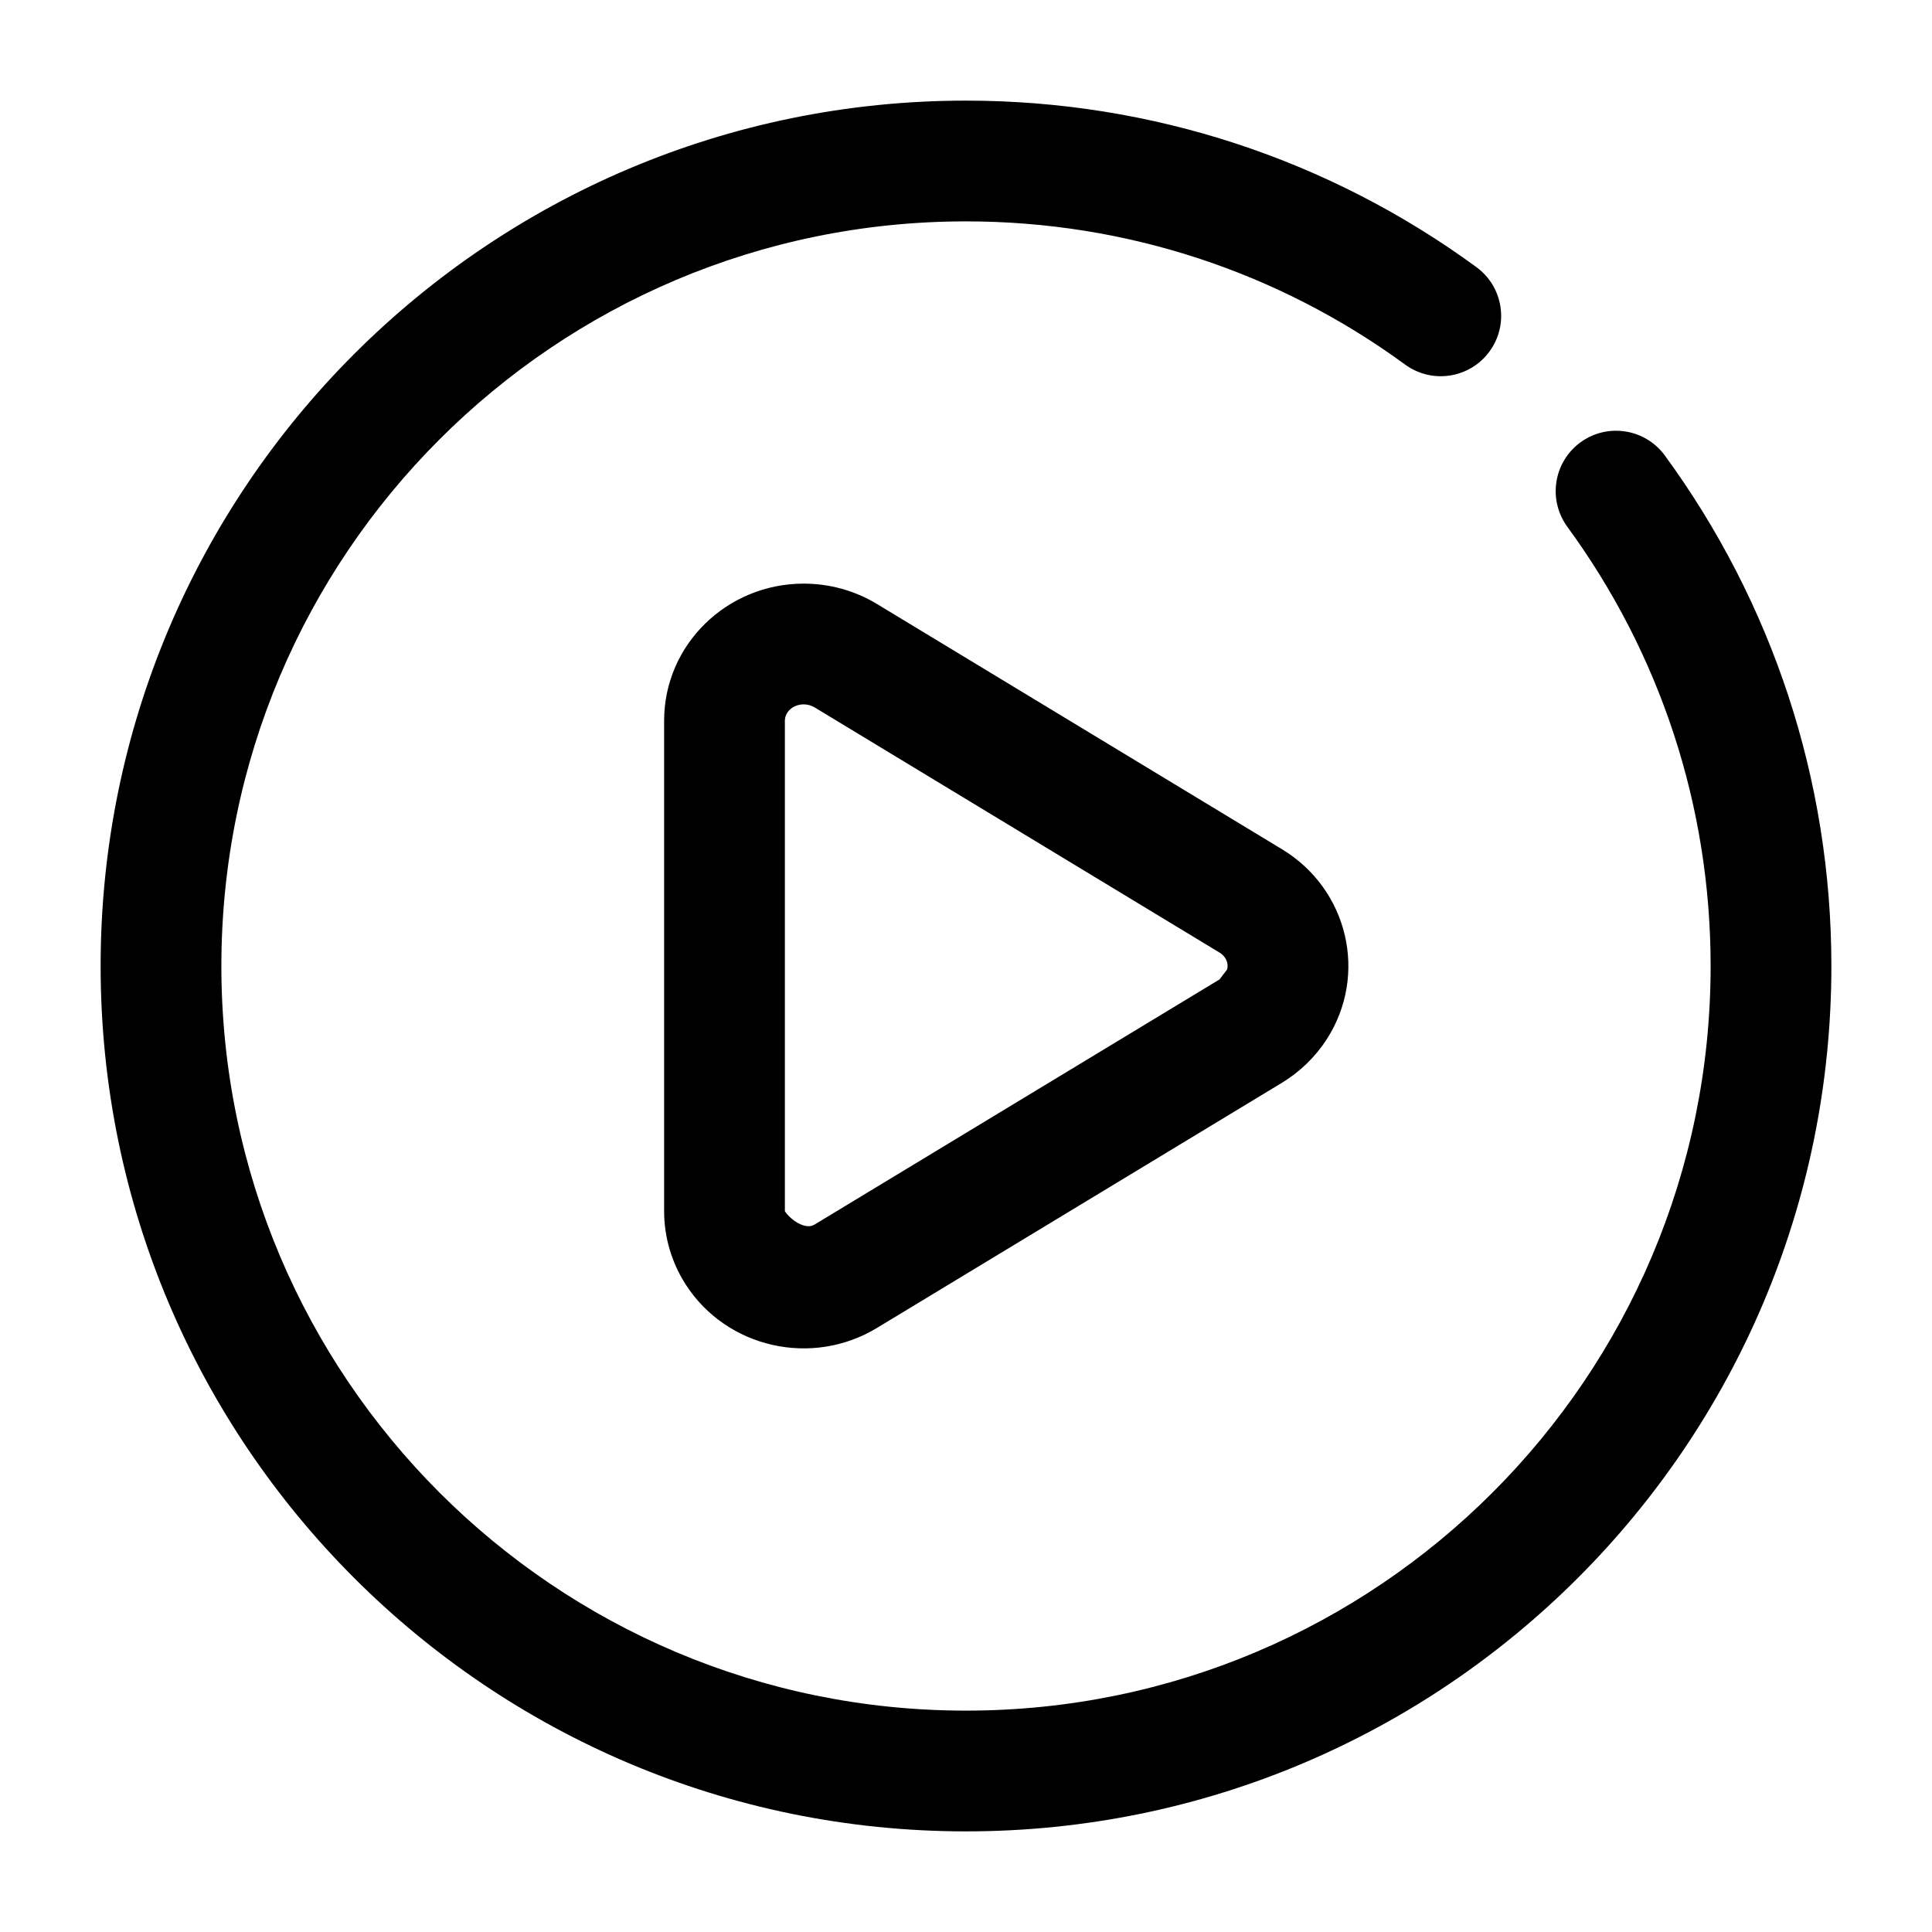 <svg viewBox="0 0 24 24" xmlns="http://www.w3.org/2000/svg"
	xmlns:xlink="http://www.w3.org/1999/xlink">
	<defs />
	<g opacity="0" />
	<path id="矢量 111"
		d="M18.34 3.318C16.514 1.982 14.311 1.25 12 1.25C6.063 1.25 1.25 6.063 1.25 12C1.25 17.937 6.063 22.75 12 22.75C17.937 22.75 22.75 17.937 22.75 12C22.75 9.688 22.017 7.485 20.681 5.658C20.436 5.324 19.967 5.251 19.633 5.495C19.298 5.74 19.226 6.209 19.47 6.544C20.62 8.116 21.25 10.009 21.25 12C21.25 17.109 17.109 21.25 12 21.25C6.891 21.25 2.75 17.109 2.75 12C2.75 6.891 6.891 2.75 12 2.75C13.99 2.75 15.883 3.379 17.455 4.529C17.789 4.773 18.259 4.701 18.503 4.366C18.748 4.032 18.675 3.563 18.34 3.318ZM10.894 7.503L15.926 10.55C16.746 11.046 16.999 12.108 16.48 12.912C16.339 13.13 16.149 13.314 15.926 13.45L10.894 16.496C10.088 16.985 9.029 16.748 8.519 15.958C8.344 15.686 8.25 15.37 8.25 15.046L8.25 8.953C8.25 8.007 9.032 7.25 9.984 7.25C10.305 7.25 10.62 7.337 10.894 7.503ZM15.244 12.043L15.149 12.167L10.117 15.213C10.002 15.283 9.817 15.15 9.75 15.046L9.75 8.953C9.75 8.846 9.849 8.75 9.984 8.75C10.032 8.75 10.078 8.763 10.117 8.786L15.149 11.833C15.23 11.882 15.264 11.965 15.244 12.043Z"
		fill-rule="evenodd" />
</svg>